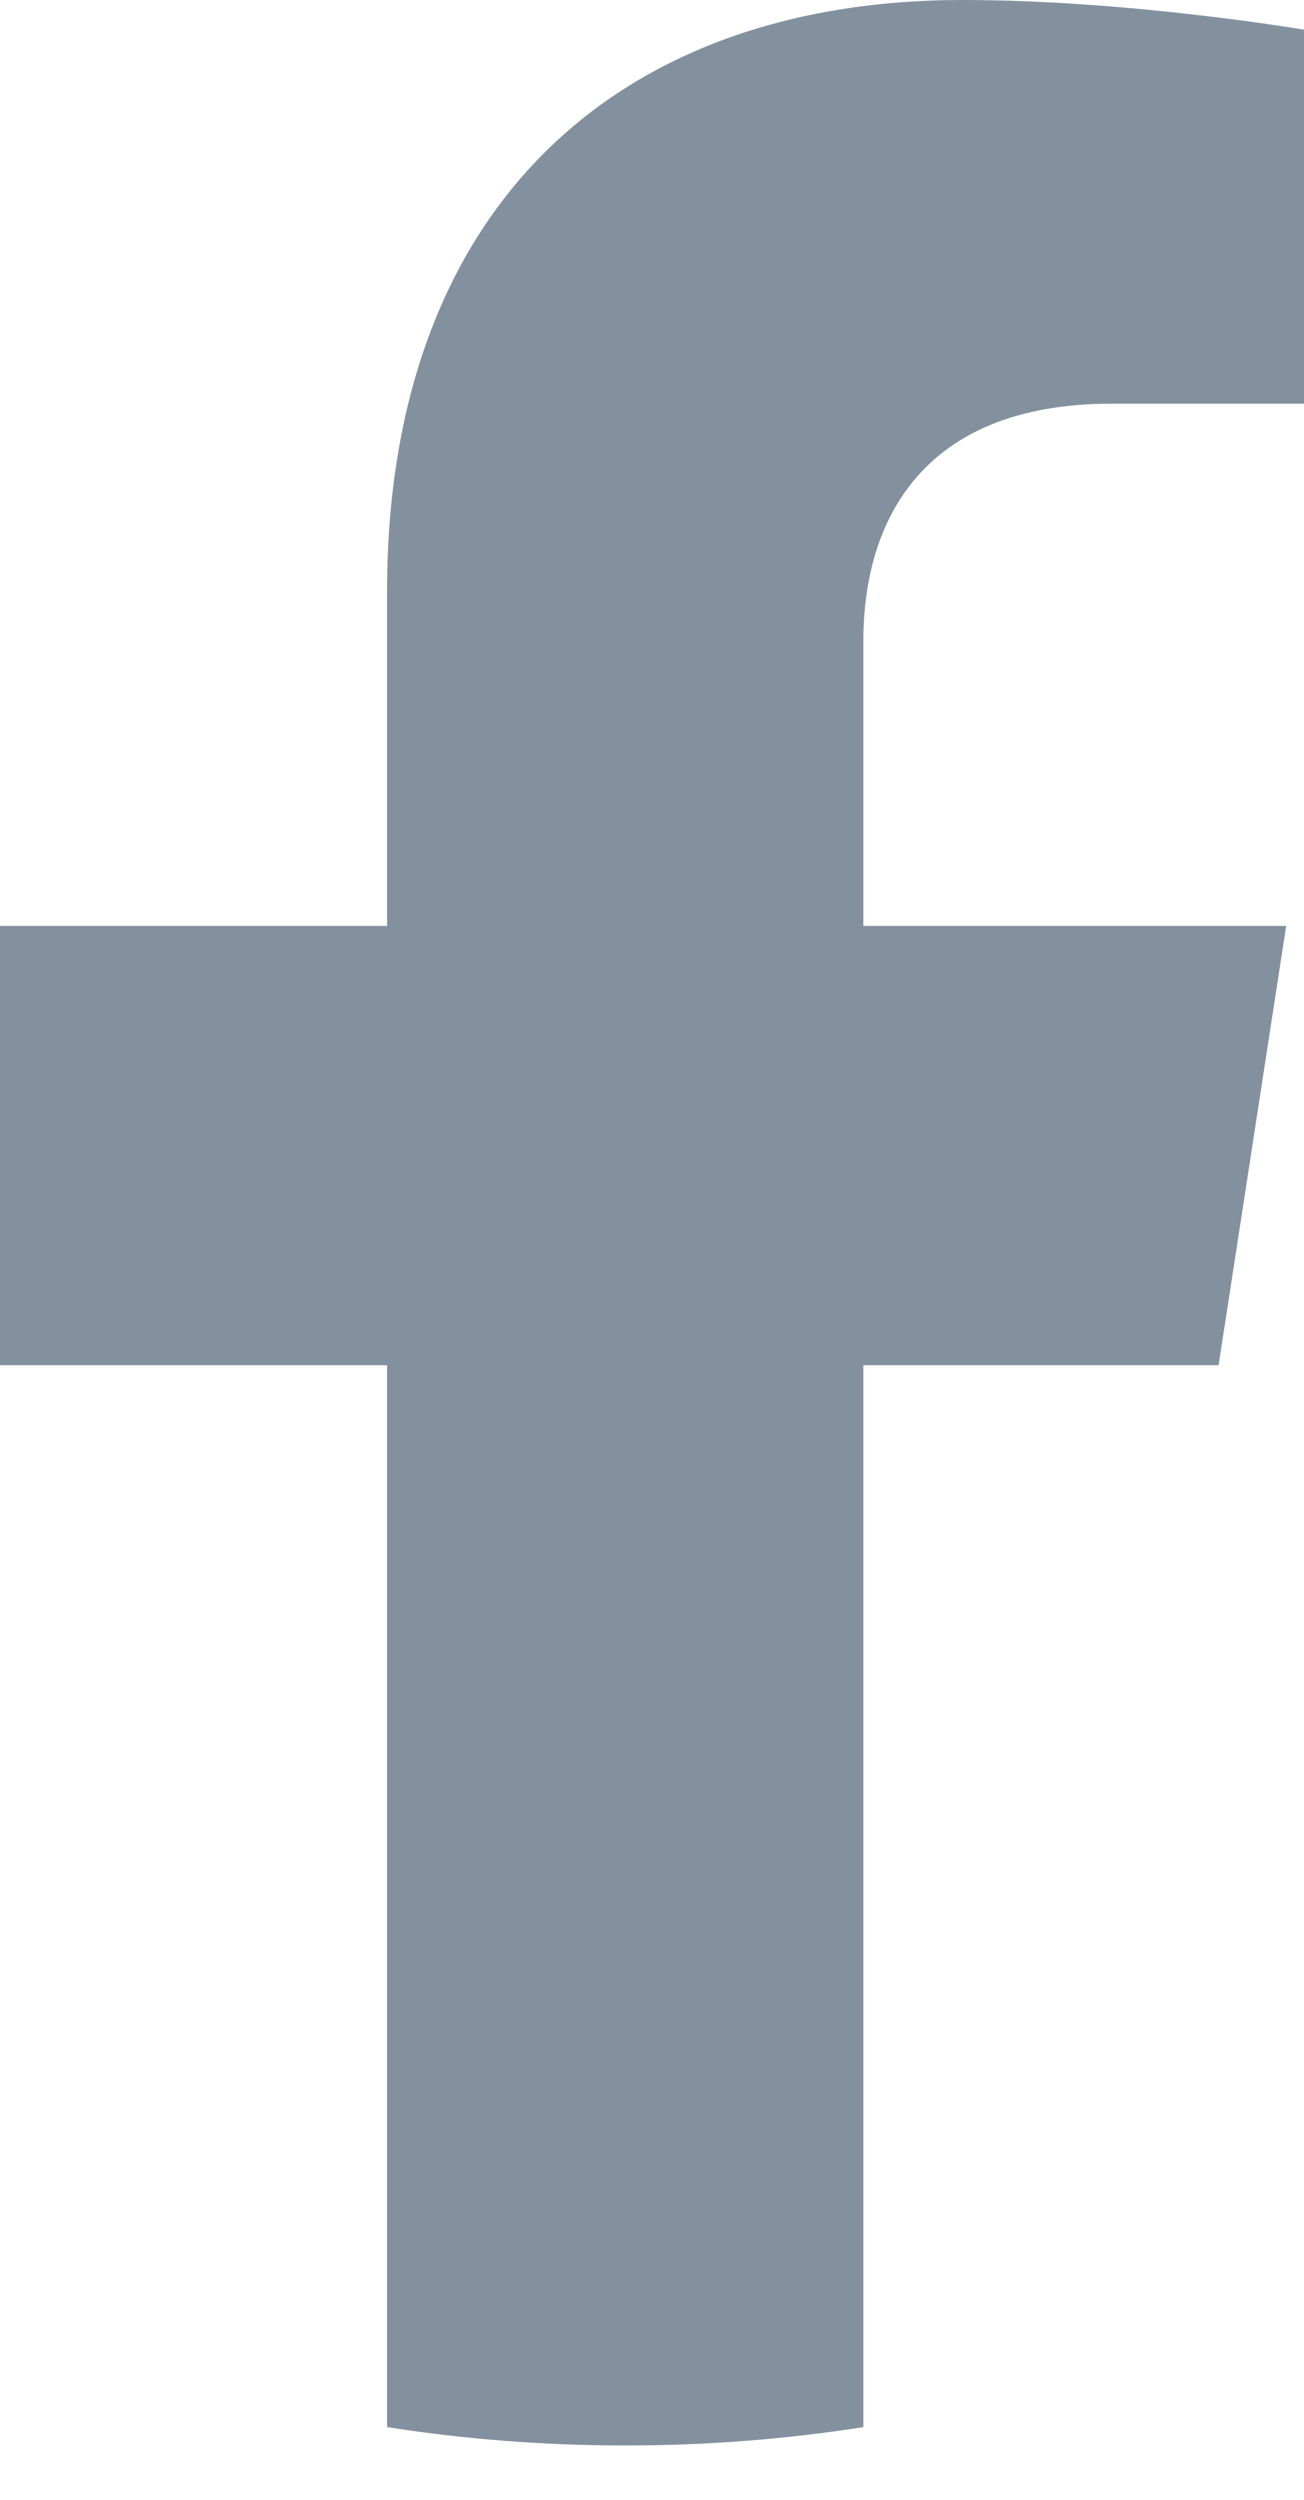 <svg width="12" height="23" viewBox="0 0 12 23" fill="none" xmlns="http://www.w3.org/2000/svg">
<path d="M11.214 12.561L11.836 8.519H7.945V5.898C7.945 4.792 8.488 3.714 10.23 3.714H12V0.273C12 0.273 10.395 0 8.86 0C5.655 0 3.562 1.936 3.562 5.439V8.519H0V12.561H3.562V22.331C4.277 22.443 5.008 22.5 5.753 22.5C6.499 22.5 7.23 22.443 7.945 22.331V12.561H11.214Z" fill="#83919F"/>
</svg>

